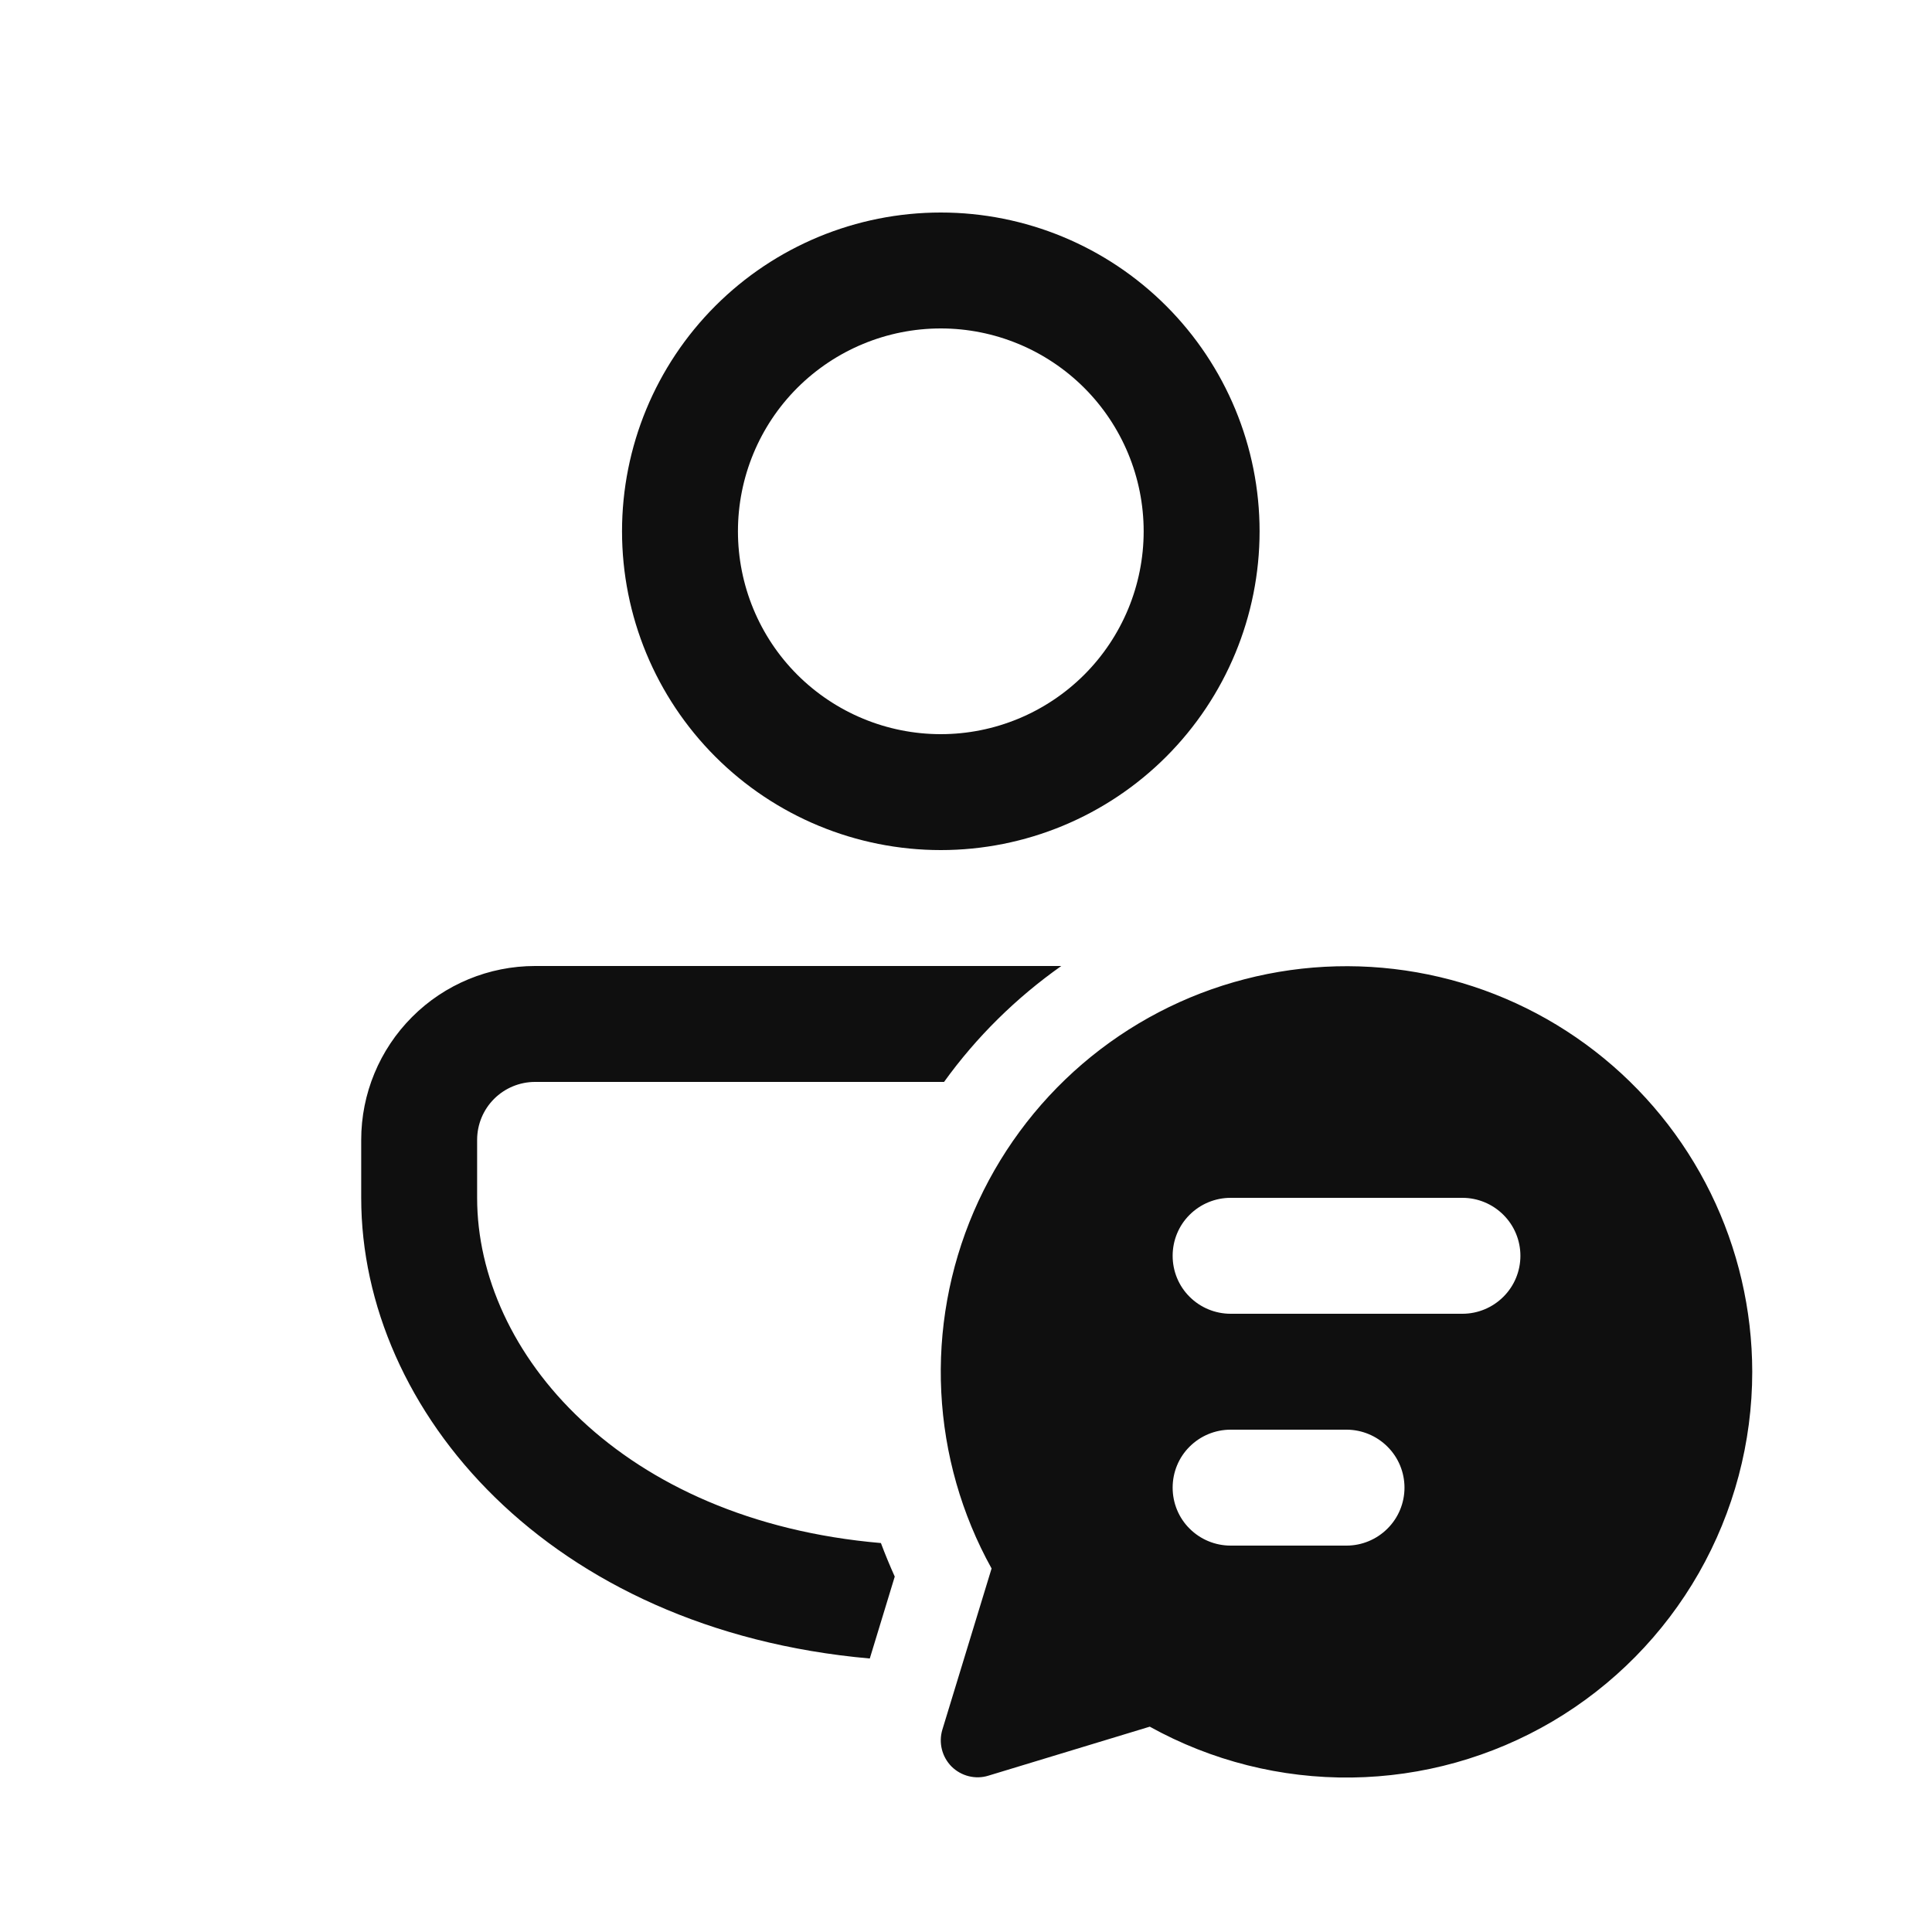 <svg width="25" height="25" viewBox="0 0 25 25" fill="none" xmlns="http://www.w3.org/2000/svg">
<path d="M11.578 20.401L11.255 21.461C7.102 21.093 4.674 18.26 4.674 15.5V14.75C4.674 14.153 4.911 13.581 5.333 13.159C5.754 12.737 6.327 12.5 6.924 12.5H13.733C13.149 12.912 12.634 13.419 12.216 14H6.924C6.725 14 6.534 14.079 6.393 14.22C6.253 14.36 6.174 14.551 6.174 14.75V15.5C6.174 17.507 8.035 19.677 11.399 19.967C11.454 20.114 11.514 20.258 11.578 20.401ZM12.174 2.75C13.268 2.75 14.317 3.185 15.09 3.958C15.864 4.732 16.299 5.781 16.299 6.875C16.299 7.969 15.864 9.018 15.09 9.792C14.317 10.565 13.268 11 12.174 11C11.079 11 10.03 10.565 9.257 9.792C8.483 9.018 8.049 7.969 8.049 6.875C8.049 5.781 8.483 4.732 9.257 3.958C10.03 3.185 11.079 2.75 12.174 2.75ZM12.174 4.25C11.477 4.25 10.81 4.527 10.317 5.019C9.825 5.511 9.549 6.179 9.549 6.875C9.549 7.571 9.825 8.239 10.317 8.731C10.81 9.223 11.477 9.5 12.174 9.5C12.87 9.5 13.537 9.223 14.03 8.731C14.522 8.239 14.799 7.571 14.799 6.875C14.799 6.179 14.522 5.511 14.03 5.019C13.537 4.527 12.87 4.25 12.174 4.25ZM22.674 17.75C22.674 18.664 22.435 19.562 21.982 20.356C21.529 21.149 20.876 21.811 20.089 22.275C19.301 22.739 18.406 22.989 17.492 23.001C16.578 23.013 15.677 22.786 14.878 22.343L12.79 22.977C12.707 23.003 12.619 23.005 12.535 22.984C12.451 22.963 12.375 22.92 12.313 22.859C12.252 22.797 12.209 22.721 12.188 22.637C12.167 22.553 12.169 22.465 12.194 22.382L12.831 20.296C12.442 19.595 12.22 18.814 12.18 18.014C12.14 17.214 12.284 16.415 12.6 15.679C12.917 14.943 13.398 14.289 14.006 13.767C14.614 13.246 15.333 12.87 16.109 12.67C16.885 12.469 17.696 12.449 18.481 12.61C19.266 12.771 20.003 13.11 20.637 13.601C21.27 14.091 21.783 14.72 22.136 15.439C22.489 16.158 22.673 16.949 22.674 17.75ZM15.924 15.5C15.725 15.5 15.534 15.579 15.393 15.72C15.252 15.86 15.174 16.051 15.174 16.25C15.174 16.449 15.252 16.64 15.393 16.78C15.534 16.921 15.725 17 15.924 17H18.924C19.122 17 19.313 16.921 19.454 16.78C19.595 16.64 19.674 16.449 19.674 16.25C19.674 16.051 19.595 15.86 19.454 15.72C19.313 15.579 19.122 15.5 18.924 15.5H15.924ZM15.174 19.25C15.174 19.449 15.252 19.64 15.393 19.78C15.534 19.921 15.725 20 15.924 20H17.424C17.622 20 17.813 19.921 17.954 19.78C18.095 19.64 18.174 19.449 18.174 19.25C18.174 19.051 18.095 18.86 17.954 18.72C17.813 18.579 17.622 18.5 17.424 18.5H15.924C15.725 18.5 15.534 18.579 15.393 18.72C15.252 18.86 15.174 19.051 15.174 19.25Z" fill="#0F0F0F"/>
</svg>
